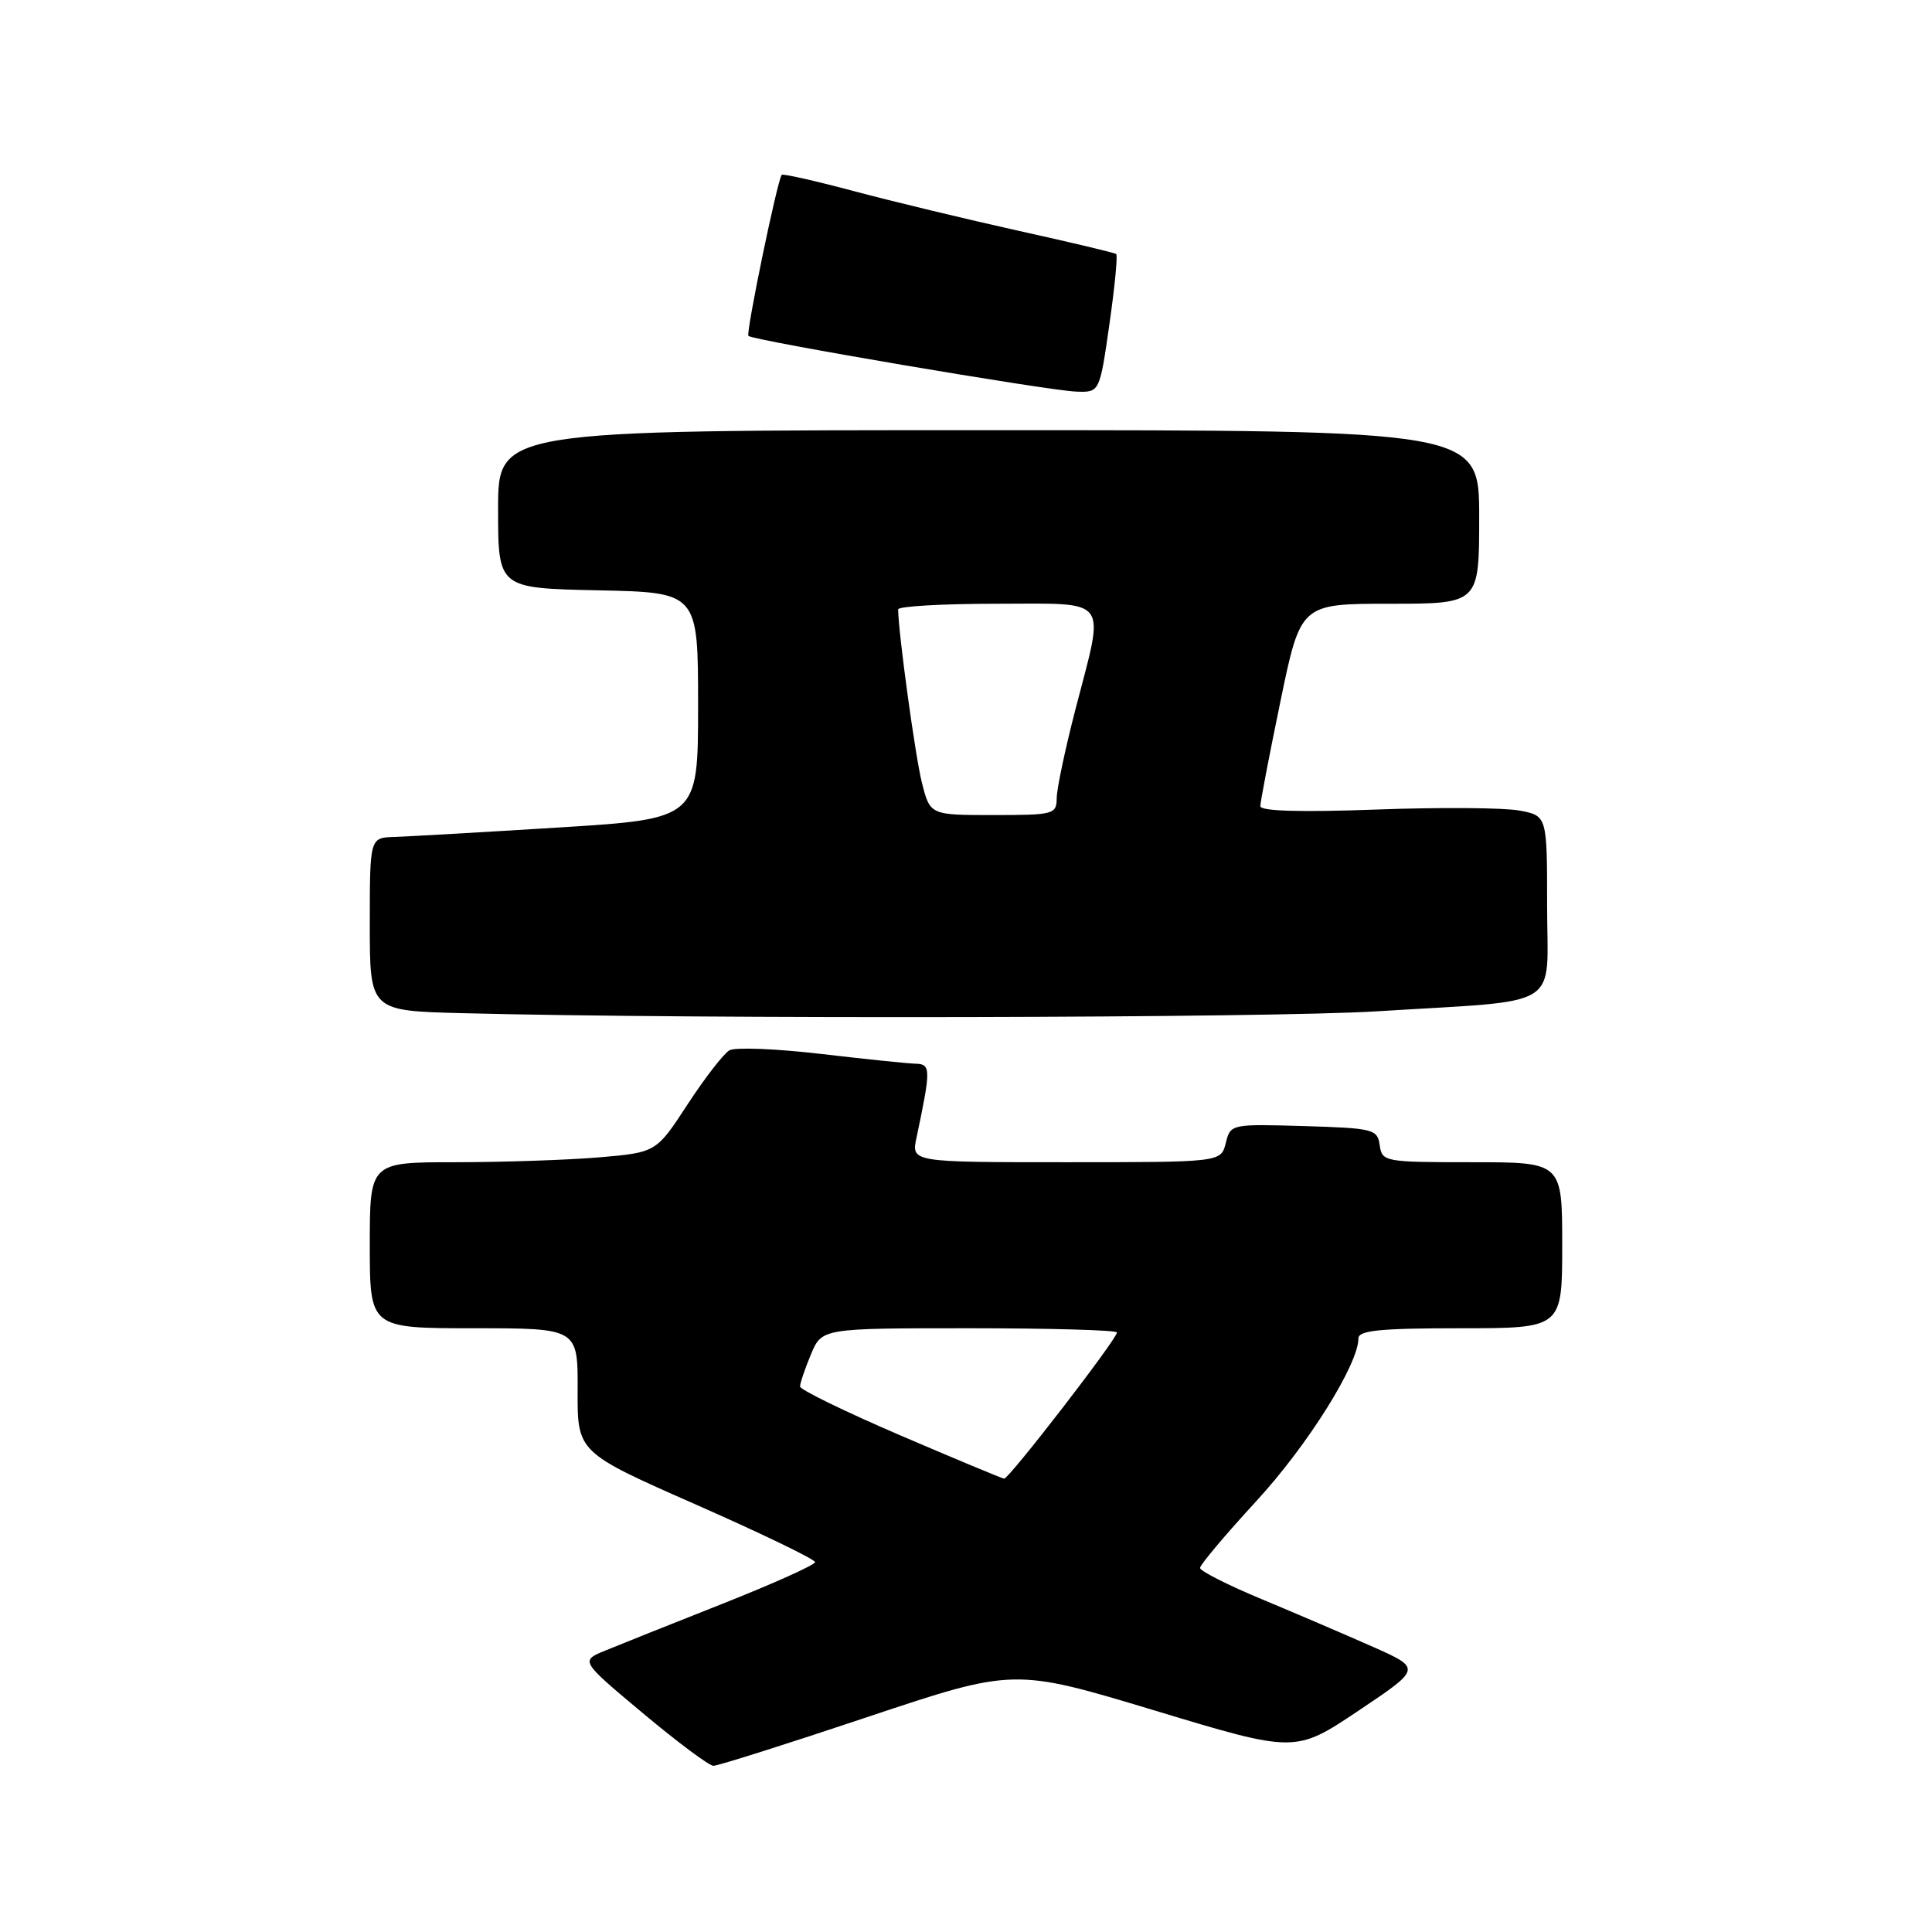 <?xml version="1.0" encoding="UTF-8" standalone="no"?>
<!DOCTYPE svg PUBLIC "-//W3C//DTD SVG 1.1//EN" "http://www.w3.org/Graphics/SVG/1.1/DTD/svg11.dtd" >
<svg xmlns="http://www.w3.org/2000/svg" xmlns:xlink="http://www.w3.org/1999/xlink" version="1.1" viewBox="0 0 256 256">
 <g >
 <path fill="currentColor"
d=" M 114.96 227.51 C 134.36 221.03 134.36 221.03 153.00 226.65 C 171.63 232.28 171.63 232.28 180.00 226.68 C 188.36 221.08 188.36 221.08 181.93 218.22 C 178.39 216.65 171.79 213.82 167.26 211.93 C 162.73 210.05 159.02 208.17 159.01 207.76 C 159.01 207.35 162.37 203.36 166.48 198.89 C 173.25 191.54 180.00 180.78 180.00 177.34 C 180.00 176.29 182.88 176.00 193.50 176.00 C 207.00 176.00 207.00 176.00 207.00 165.00 C 207.00 154.00 207.00 154.00 195.07 154.00 C 183.46 154.00 183.13 153.94 182.82 151.75 C 182.52 149.62 182.00 149.49 172.78 149.21 C 163.11 148.93 163.05 148.94 162.42 151.46 C 161.78 154.00 161.78 154.00 141.27 154.00 C 120.75 154.00 120.75 154.00 121.44 150.75 C 123.35 141.74 123.35 141.00 121.38 140.95 C 120.35 140.93 114.68 140.34 108.78 139.65 C 102.88 138.96 97.43 138.74 96.66 139.17 C 95.90 139.60 93.40 142.82 91.11 146.33 C 86.95 152.71 86.95 152.71 79.33 153.36 C 75.13 153.71 66.59 154.00 60.35 154.00 C 49.00 154.00 49.00 154.00 49.00 165.00 C 49.00 176.00 49.00 176.00 62.79 176.00 C 76.57 176.00 76.57 176.00 76.54 184.22 C 76.50 192.44 76.50 192.44 92.25 199.38 C 100.91 203.20 108.00 206.62 108.00 206.99 C 108.00 207.35 102.49 209.83 95.75 212.50 C 89.01 215.17 82.01 217.96 80.20 218.71 C 76.89 220.07 76.89 220.07 85.20 227.02 C 89.76 230.84 93.96 233.97 94.53 233.98 C 95.09 233.99 104.29 231.08 114.96 227.51 Z  M 182.52 134.00 C 207.47 132.44 205.00 133.98 205.00 120.00 C 205.00 108.09 205.00 108.09 201.32 107.40 C 199.30 107.02 190.75 106.96 182.32 107.27 C 172.31 107.64 167.00 107.48 167.00 106.82 C 167.00 106.27 168.20 100.00 169.67 92.91 C 172.34 80.00 172.34 80.00 184.17 80.00 C 196.00 80.00 196.00 80.00 196.00 68.50 C 196.00 57.00 196.00 57.00 131.00 57.00 C 66.00 57.00 66.00 57.00 66.00 67.47 C 66.00 77.94 66.00 77.94 79.25 78.22 C 92.50 78.50 92.50 78.50 92.50 93.50 C 92.50 108.50 92.50 108.50 74.00 109.65 C 63.83 110.28 54.04 110.84 52.25 110.90 C 49.00 111.00 49.00 111.00 49.00 122.47 C 49.00 133.94 49.00 133.94 61.25 134.25 C 92.54 135.06 168.16 134.90 182.52 134.00 Z  M 147.00 42.98 C 147.71 38.02 148.12 33.82 147.90 33.66 C 147.68 33.49 141.88 32.11 135.00 30.59 C 128.12 29.06 118.30 26.70 113.16 25.33 C 108.03 23.96 103.72 22.99 103.58 23.17 C 102.97 24.00 98.81 44.14 99.17 44.51 C 99.78 45.11 138.94 51.77 142.60 51.89 C 145.71 52.00 145.71 52.00 147.00 42.98 Z  M 119.26 190.18 C 111.99 187.05 106.02 184.15 106.01 183.72 C 106.01 183.29 106.65 181.38 107.45 179.47 C 108.90 176.00 108.90 176.00 128.45 176.00 C 139.20 176.00 148.00 176.25 148.00 176.56 C 148.00 177.44 133.66 196.01 133.05 195.93 C 132.75 195.89 126.54 193.30 119.26 190.18 Z  M 122.15 103.68 C 121.28 100.21 119.04 83.91 119.01 80.75 C 119.00 80.34 124.85 80.00 132.00 80.00 C 147.27 80.00 146.42 78.86 142.50 94.00 C 141.15 99.22 140.03 104.51 140.02 105.75 C 140.00 107.90 139.64 108.00 131.62 108.00 C 123.24 108.00 123.24 108.00 122.15 103.68 Z "/>
</g>
</svg>